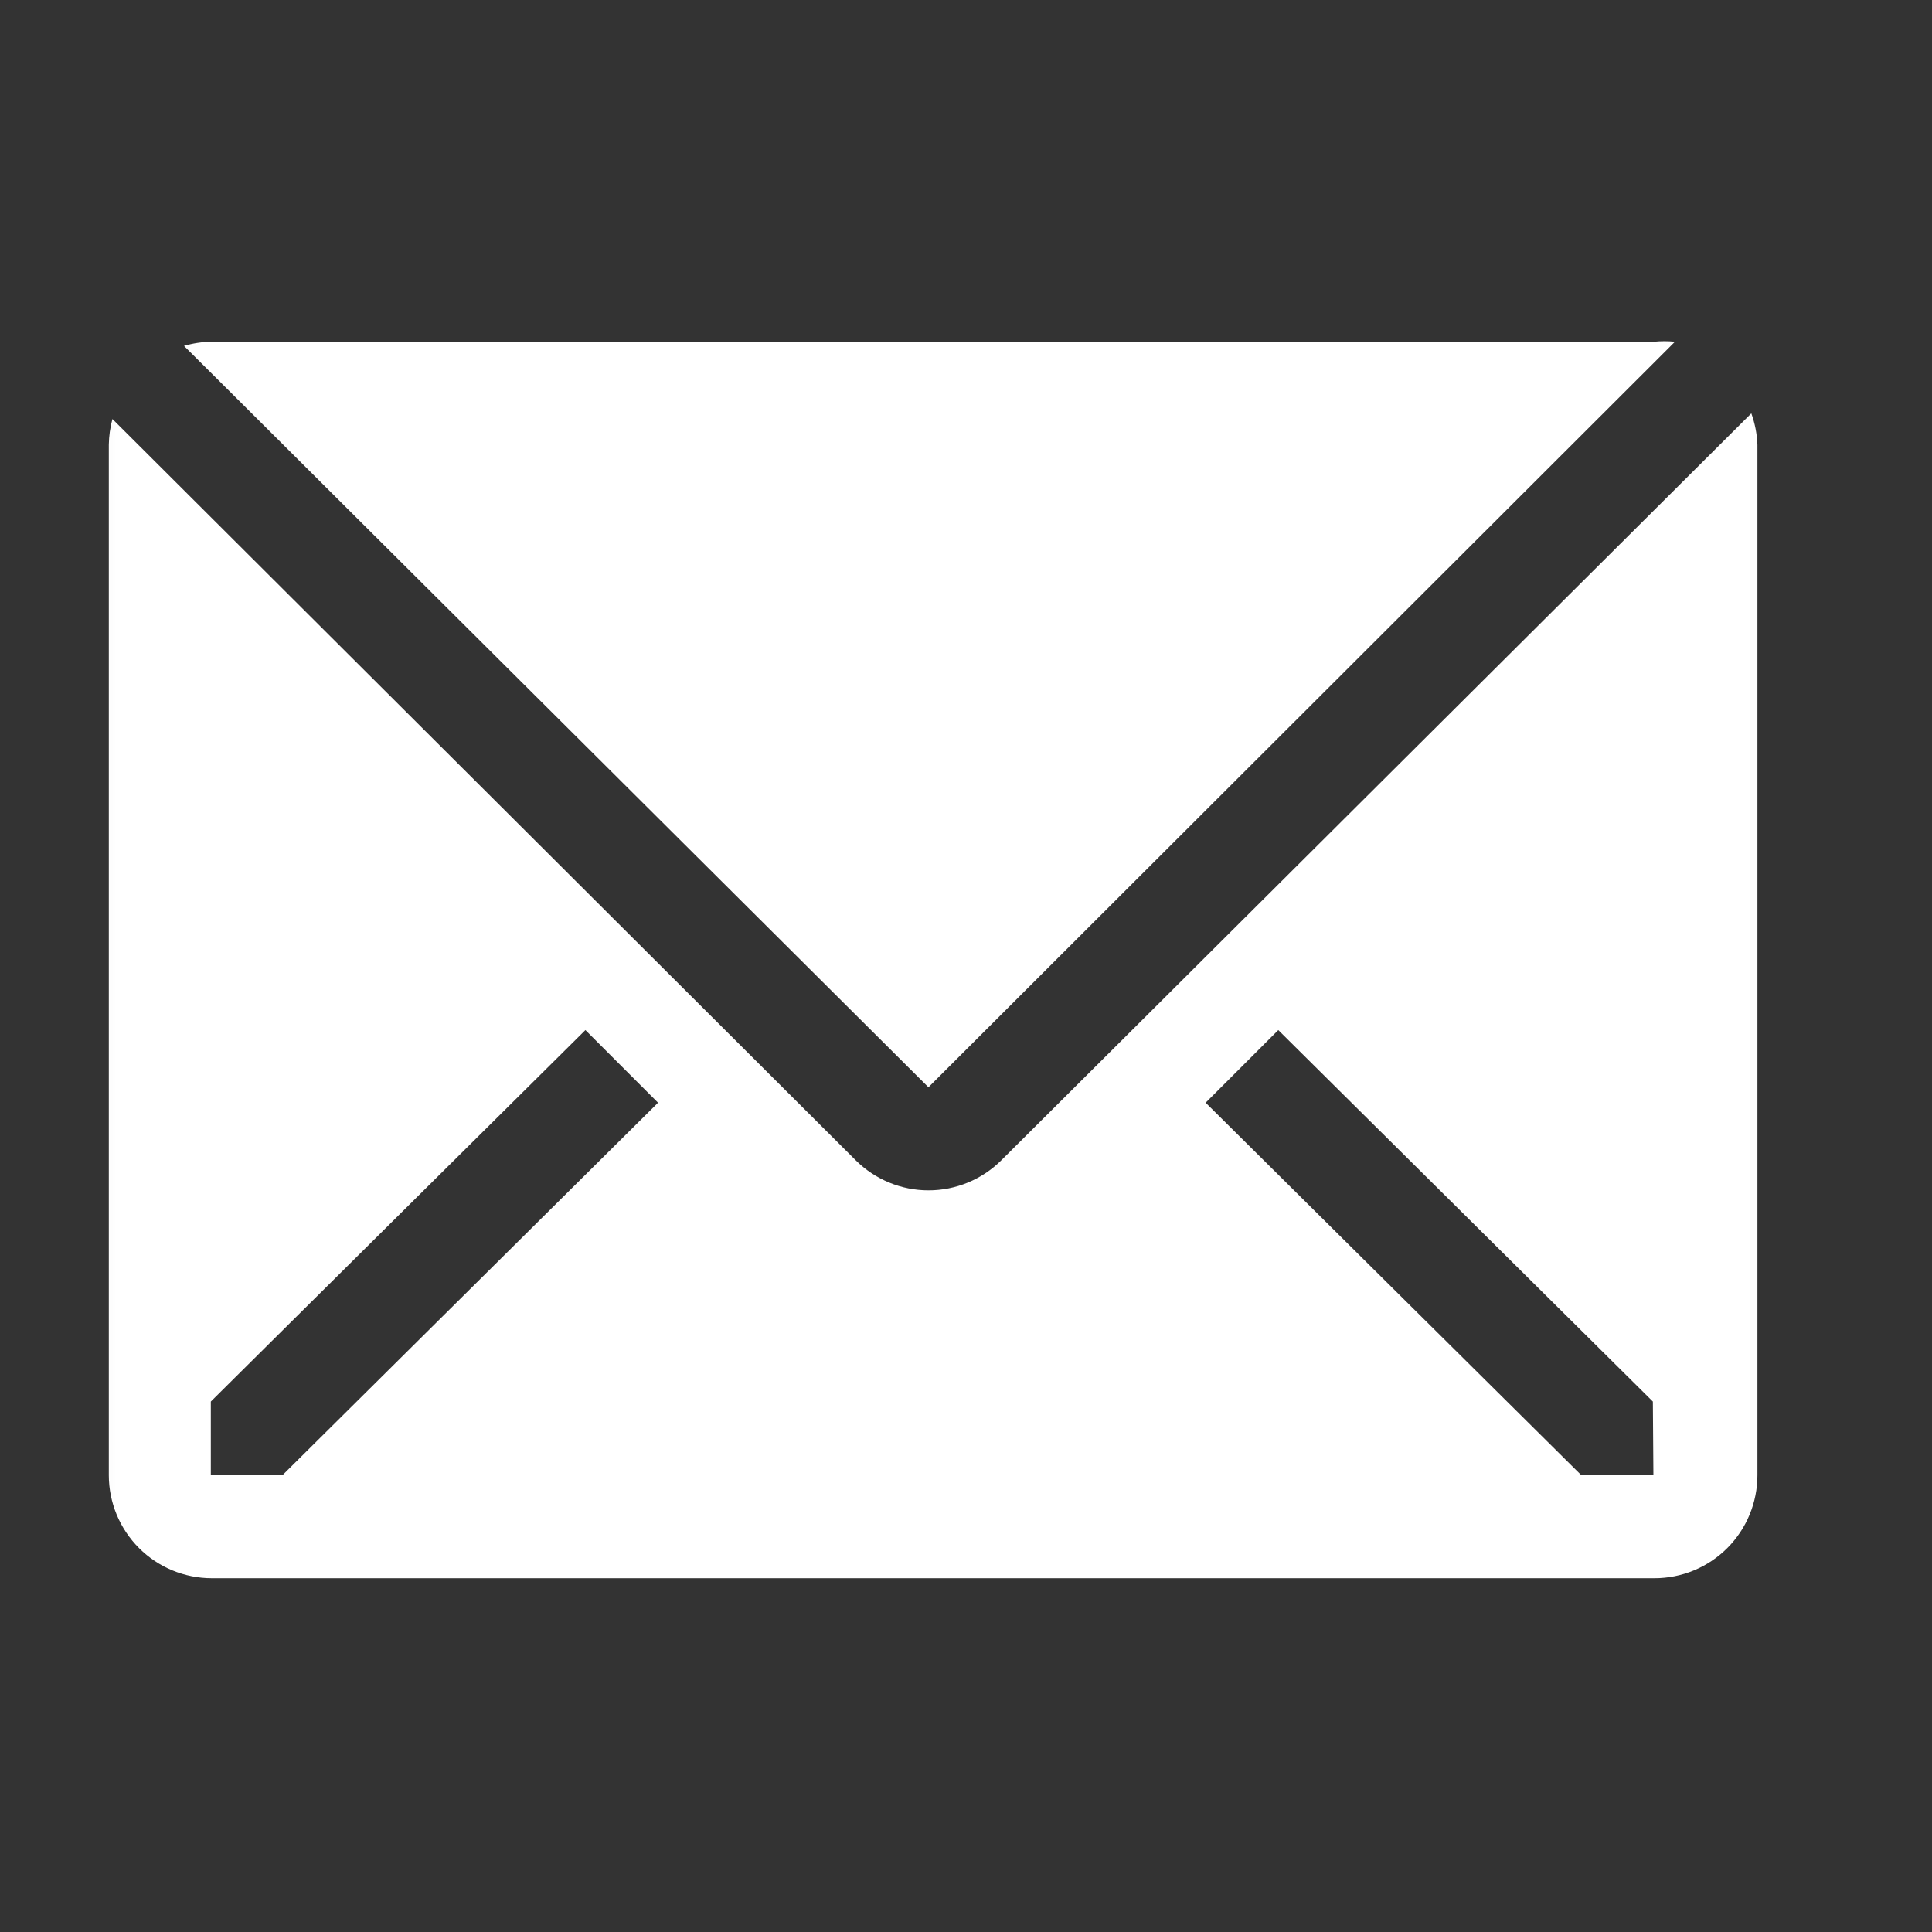 <svg width="25" height="25" viewBox="0 0 25 25" fill="none" xmlns="http://www.w3.org/2000/svg">
<rect x="0" y="0" width="25" height="25" fill="#333333" stroke="none"/>
<g clip-path="url(#clip0_0_1324)">
<mask id="mask0_0_1324" style="mask-type:luminance" maskUnits="userSpaceOnUse" x="0" y="0" width="25" height="25">
<path d="M24.121 0.422H0.121V24.422H24.121V0.422Z" fill="white"/>
</mask>
<g mask="url(#mask0_0_1324)">
<path d="M21.674 4.422C21.583 4.413 21.492 4.413 21.401 4.422H2.734C2.615 4.424 2.496 4.442 2.381 4.476L12.014 14.069L21.674 4.422Z" fill="white"/>
<path d="M22.662 5.349L12.955 15.016C12.705 15.264 12.367 15.403 12.015 15.403C11.663 15.403 11.325 15.264 11.075 15.016L1.455 5.422C1.425 5.531 1.41 5.643 1.408 5.756V19.089C1.408 19.442 1.549 19.782 1.799 20.032C2.049 20.282 2.388 20.422 2.742 20.422H21.408C21.762 20.422 22.101 20.282 22.351 20.032C22.601 19.782 22.741 19.442 22.741 19.089V5.756C22.736 5.617 22.709 5.479 22.662 5.349ZM3.655 19.089H2.728V18.136L7.575 13.329L8.515 14.269L3.655 19.089ZM21.395 19.089H20.462L15.601 14.269L16.541 13.329L21.388 18.136L21.395 19.089Z" fill="white"/>
</g>
</g>
<defs>
<clipPath id="clip0_0_1324">
<rect width="25" height="25" fill="white"/>
</clipPath>
</defs>
</svg>
